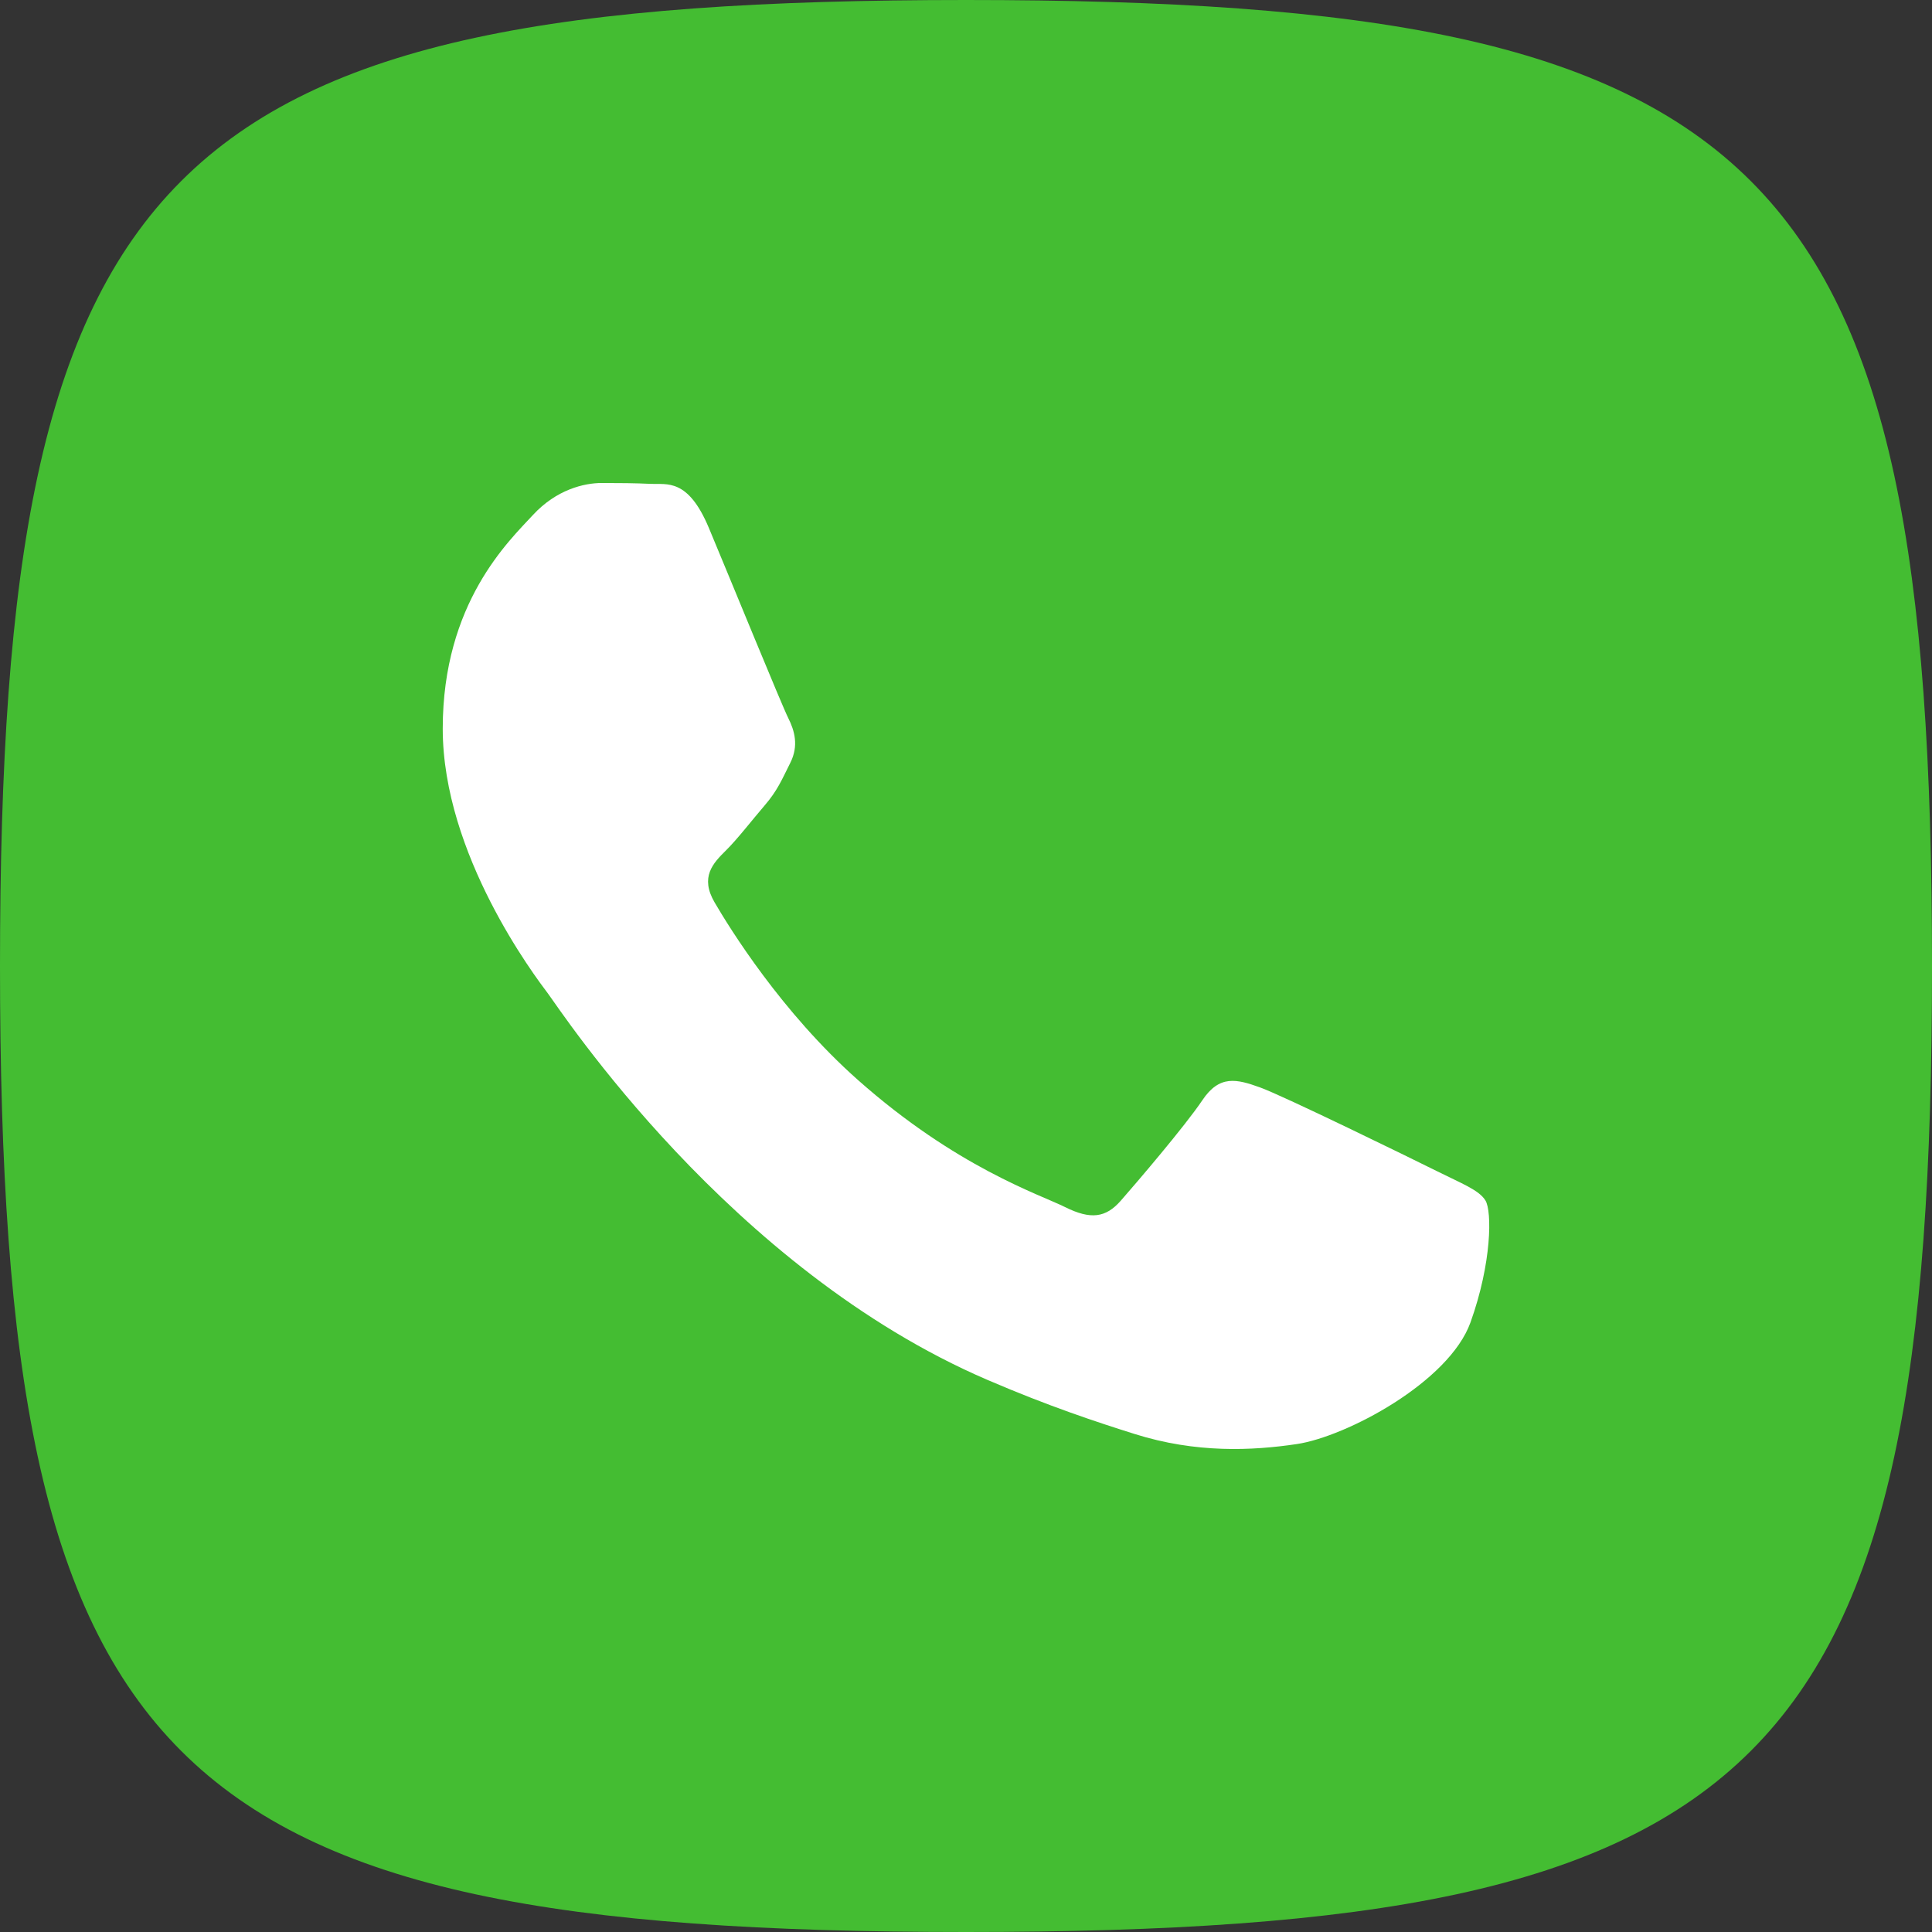  <svg
      width="44"
      height="44"
      viewBox="0 0 44 44"
      fill="#1f2026"
      xmlns="http://www.w3.org/2000/svg"
    >
      <rect x="0" y="0" width="44" height="44" fill="#333333" stroke="none"/>
      <path
        d="M22 0C40.333 0 44 3.667 44 22C44 40.333 40.333 44 22 44C3.667 44 0 40.333 0 22C0 3.667 3.667 0 22 0Z"
        fill="#44bd32"
      />
      <path
        fillRule="evenodd"
        clipRule="evenodd"
        d="M32.708 26.664C32.122 26.372 29.239 24.962 28.701 24.767C28.163 24.572 27.772 24.475 27.382 25.058C26.991 25.642 25.867 26.956 25.525 27.345C25.184 27.734 24.841 27.782 24.255 27.49C23.669 27.199 21.779 26.583 19.539 24.596C17.796 23.05 16.619 21.141 16.277 20.556C15.934 19.972 16.241 19.657 16.534 19.367C16.798 19.106 17.12 18.686 17.413 18.345C17.706 18.005 17.804 17.761 17.999 17.372C18.194 16.983 18.097 16.642 17.951 16.351C17.804 16.059 16.632 13.189 16.143 12.021C15.667 10.884 15.183 11.038 14.824 11.02C14.482 11.003 14.091 11 13.7 11C13.309 11 12.674 11.146 12.136 11.73C11.598 12.314 10.083 13.725 10.083 16.594C10.083 19.464 12.185 22.236 12.478 22.625C12.771 23.014 16.613 28.904 22.495 31.429C23.894 32.03 24.986 32.389 25.837 32.657C27.242 33.101 28.52 33.038 29.532 32.888C30.658 32.721 33.002 31.477 33.49 30.115C33.978 28.753 33.978 27.586 33.831 27.342C33.685 27.102 33.295 26.957 32.708 26.664Z"
        fill="white"
      />
      <defs>
        <linearGradient
          id="paint0_linear_7927_339227"
          x1="22"
          y1="0.959"
          x2="22"
          y2="42.578"
          gradientUnits="userSpaceOnUse"
        >
          <stop stopColor="#16CA4E" />
          <stop offset="1" stopColor="#14B847" />
        </linearGradient>
      </defs>
    </svg>